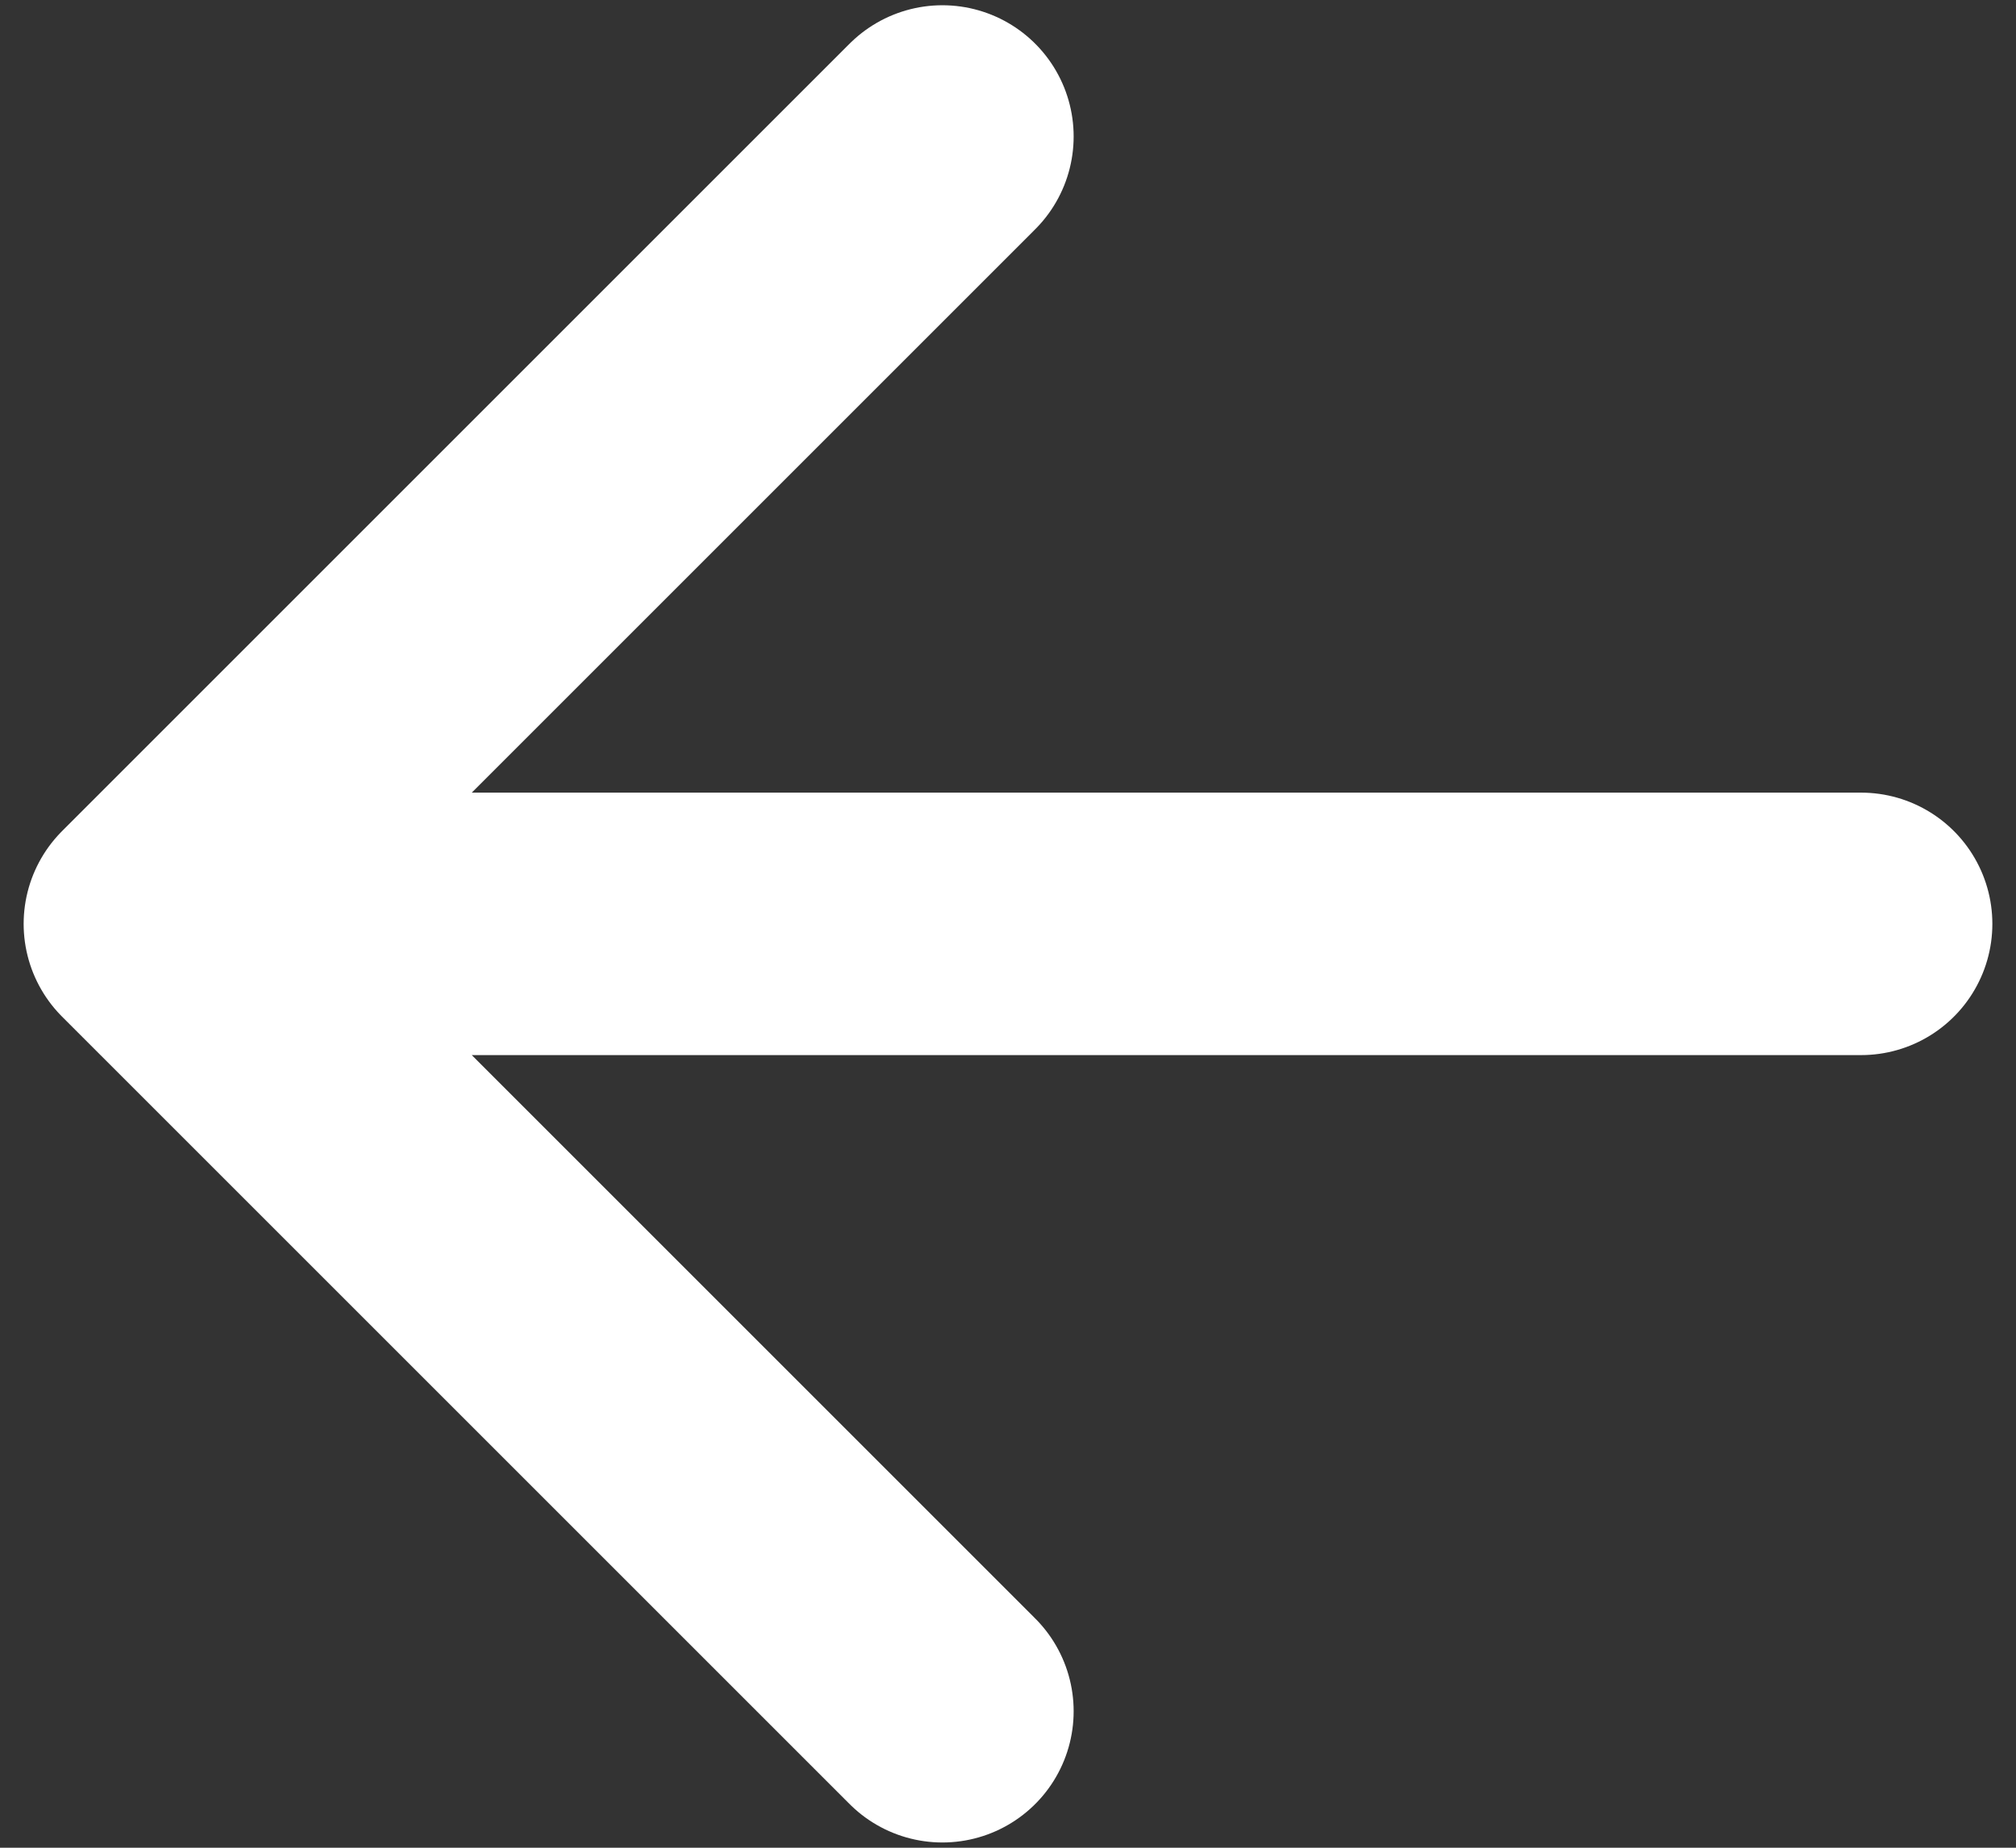 <svg width="24" height="22" viewBox="0 0 24 22" fill="none" xmlns="http://www.w3.org/2000/svg">
<rect x="0" y="0" width="24" height="22" fill="#333333" stroke="none"/>
<path d="M11.219 20.375L1.844 11L11.219 1.625M3.146 11H22.156" stroke="white" stroke-width="3.125" stroke-linecap="round" stroke-linejoin="round"/>
</svg>
